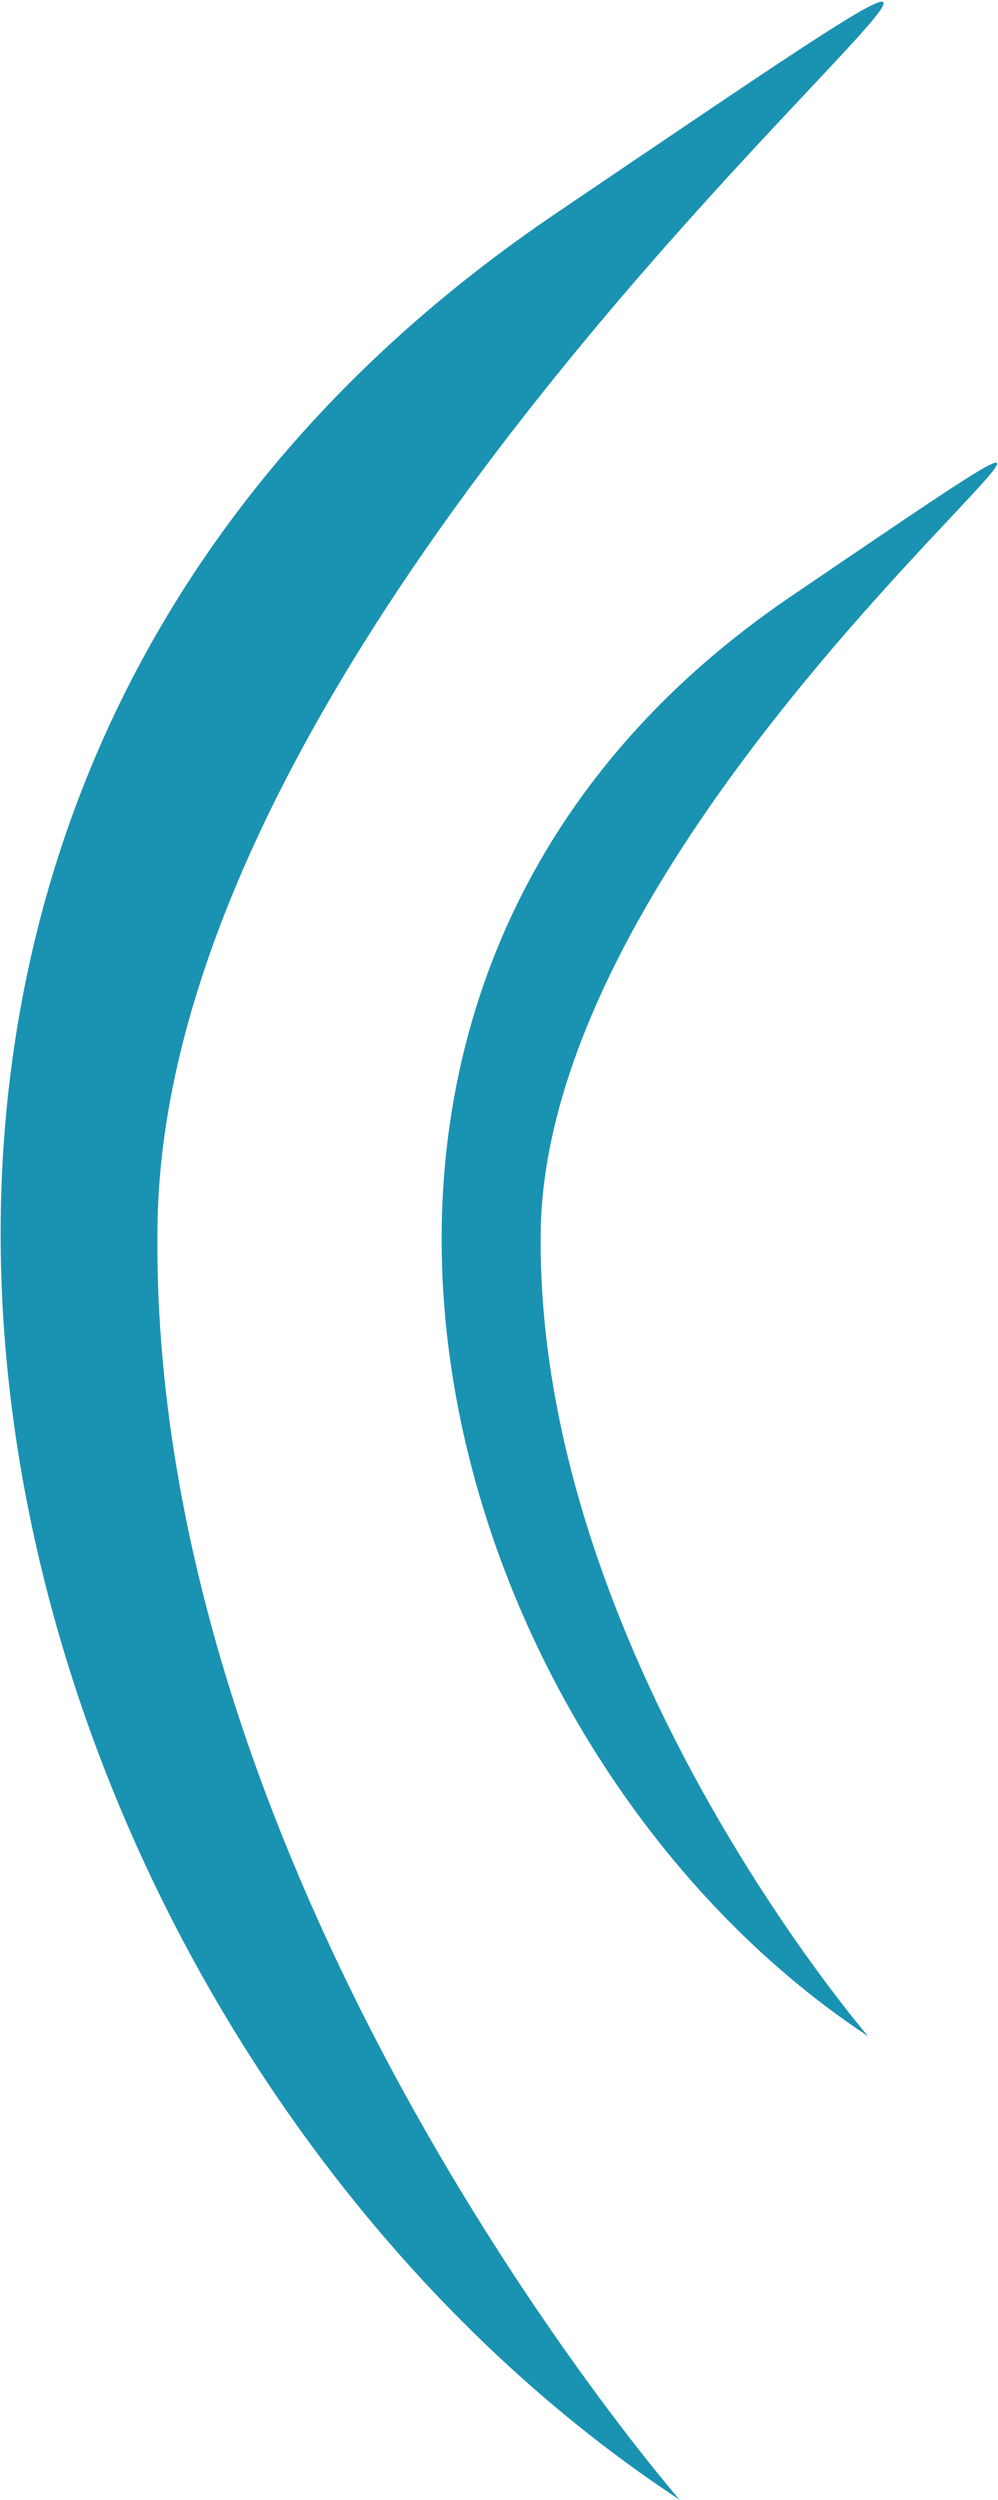<?xml version="1.0" encoding="utf-8"?>
<!-- Generator: Adobe Illustrator 18.0.0, SVG Export Plug-In . SVG Version: 6.00 Build 0)  -->
<!DOCTYPE svg PUBLIC "-//W3C//DTD SVG 1.1//EN" "http://www.w3.org/Graphics/SVG/1.1/DTD/svg11.dtd">
<svg version="1.1" id="Layer_1" xmlns="http://www.w3.org/2000/svg" xmlns:xlink="http://www.w3.org/1999/xlink" x="0px" y="0px"
	 viewBox="0 0 32.3 80.9" enable-background="new 0 0 32.3 80.9" xml:space="preserve">
<path fill="#1A92B2" d="M22,80.9C-0.5,66.1-11.7,27,18,6.9S5.6,15,5.1,39.5C4.7,61.1,22,80.9,22,80.9z"/>
<path fill="#1A92B2" d="M28.1,65.9C14,56.6,6.9,32,25.6,19.3s-7.8,5.1-8.1,20.5C17.3,53.4,28.1,65.9,28.1,65.9z"/>
</svg>
